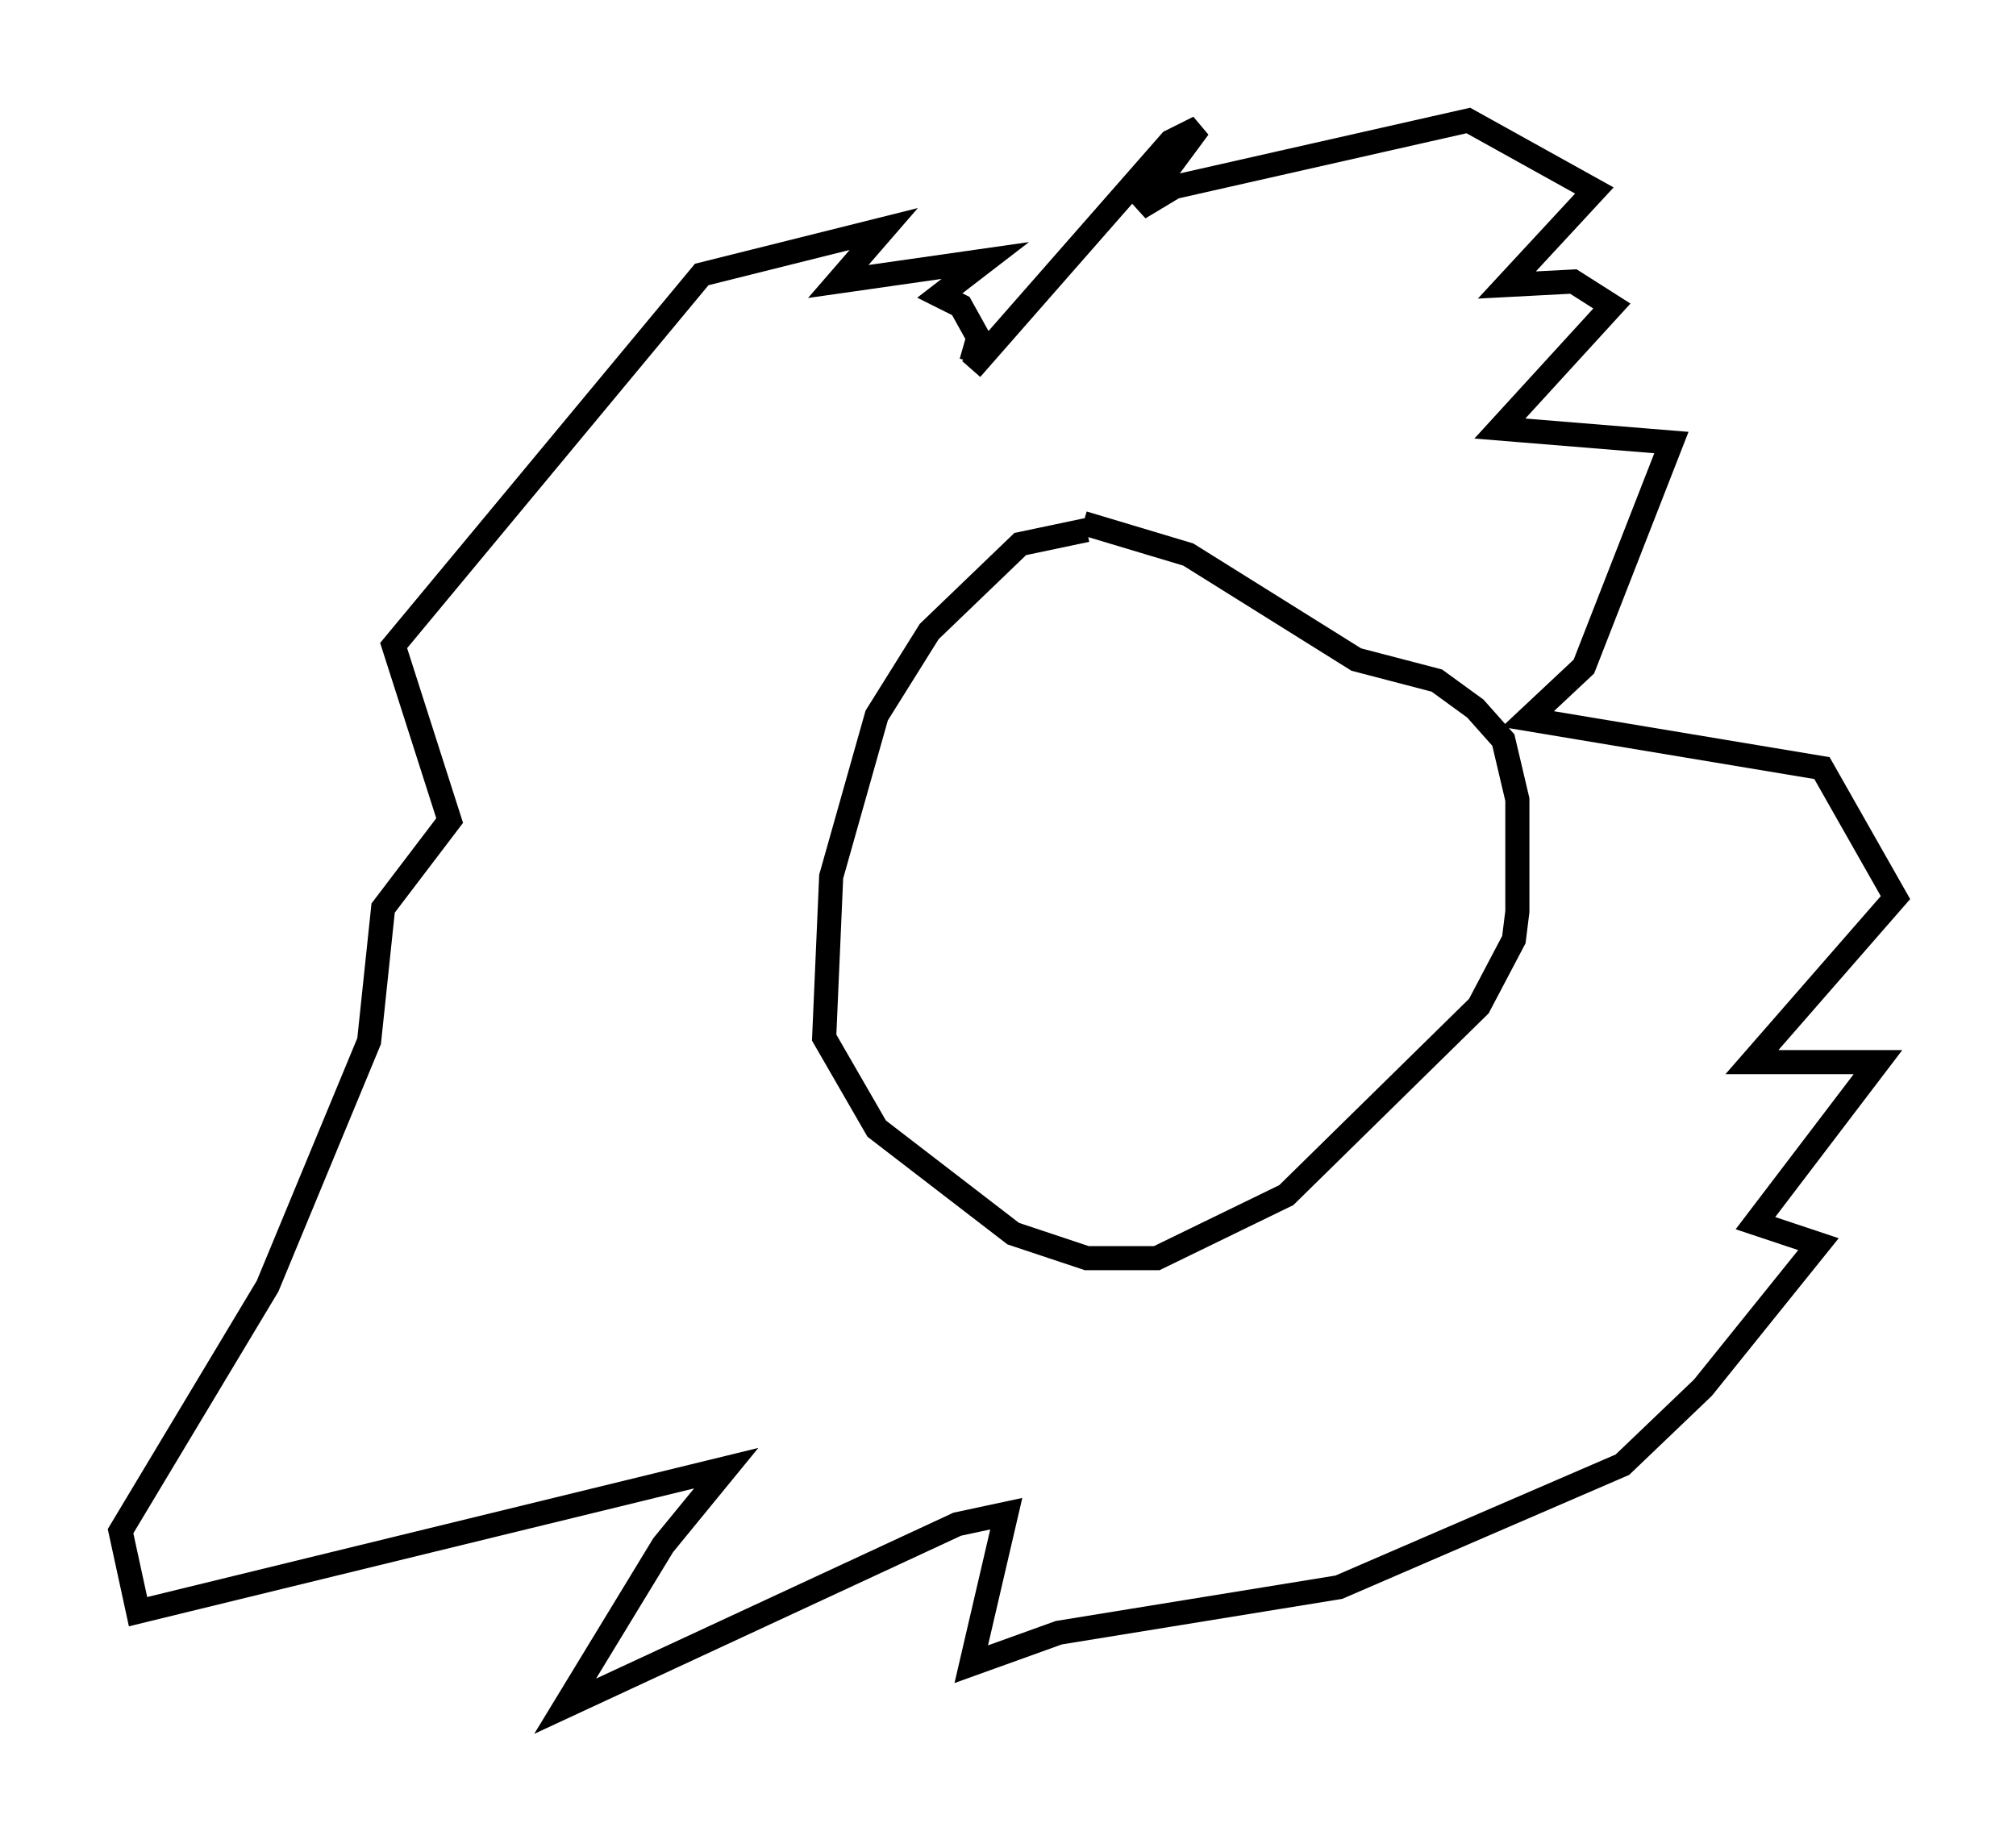 <?xml version="1.0" encoding="utf-8" ?>
<svg baseProfile="full" height="75.799" version="1.1" width="83.642" xmlns="http://www.w3.org/2000/svg" xmlns:ev="http://www.w3.org/2001/xml-events" xmlns:xlink="http://www.w3.org/1999/xlink"><defs /><rect fill="white" height="75.799" width="83.642" x="0" y="0" /><path d="M46.832, 22.866 m-1.743, -0.872 l-2.76, 0.581 -3.777, 3.631 l-2.179, 3.486 -1.888, 6.682 l-0.291, 6.682 2.179, 3.777 l5.665, 4.358 3.05, 1.017 l2.905, 0.0 5.374, -2.615 l7.989, -7.844 1.453, -2.76 l0.145, -1.162 0.0, -4.648 l-0.581, -2.469 -1.162, -1.307 l-1.598, -1.162 -3.341, -0.872 l-6.972, -4.358 -4.358, -1.307 m-4.648, -6.391 l8.279, -9.441 1.162, -0.581 l-2.469, 3.341 1.453, -0.872 l12.201, -2.76 5.229, 2.905 l-3.631, 3.922 2.76, -0.145 l1.598, 1.017 -4.648, 5.084 l7.117, 0.581 -3.631, 9.296 l-2.324, 2.179 12.201, 2.034 l3.05, 5.374 -5.955, 6.827 l5.229, 0.0 -5.084, 6.682 l2.615, 0.872 -4.793, 5.955 l-3.341, 3.196 -11.765, 5.084 l-11.62, 1.888 -3.631, 1.307 l1.453, -6.246 -2.034, 0.436 l-16.268, 7.553 4.067, -6.682 l2.615, -3.196 -24.402, 5.955 l-0.726, -3.341 6.101, -10.168 l4.212, -10.168 0.581, -5.52 l2.76, -3.631 -2.324, -7.263 l12.782, -15.397 7.553, -1.888 l-1.888, 2.179 6.101, -0.872 l-1.888, 1.453 0.872, 0.436 l0.726, 1.307 -0.291, 1.017 " fill="none" stroke="black" stroke-width="1" /></svg>